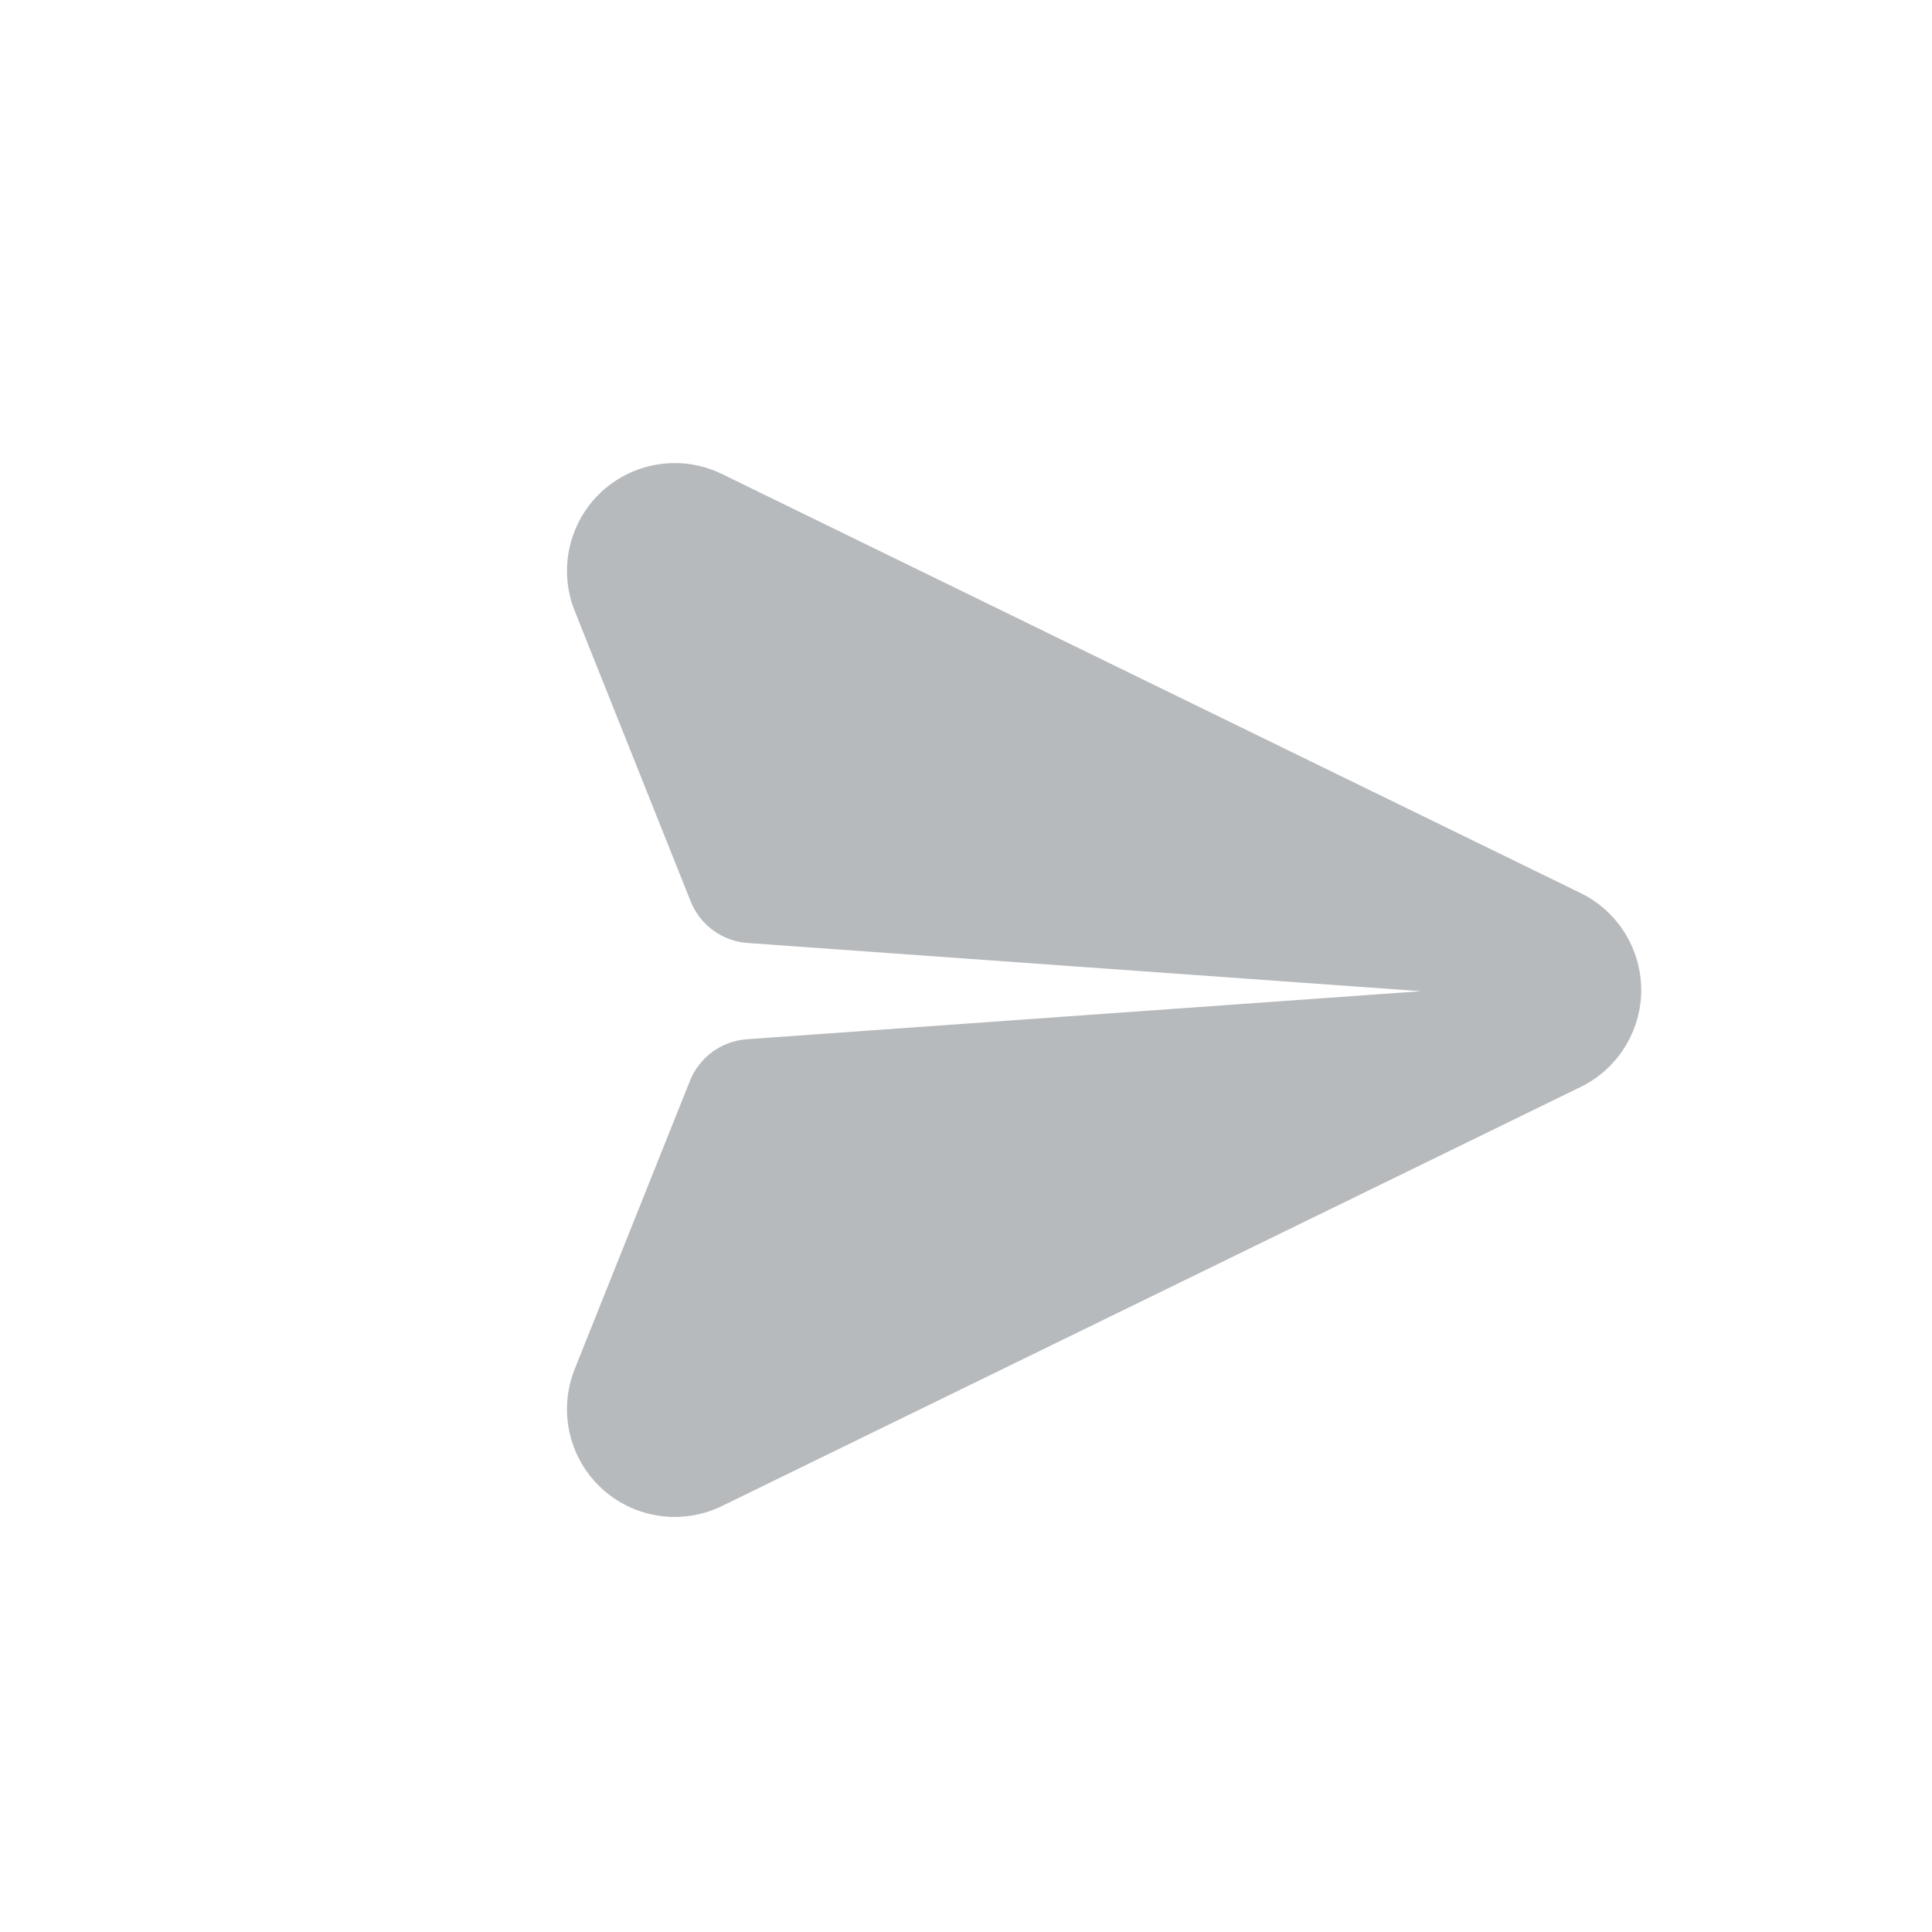 <svg xmlns="http://www.w3.org/2000/svg" xmlns:xlink="http://www.w3.org/1999/xlink" fill="none" version="1.1" width="22" height="22" viewBox="0 0 22 22"><defs><clipPath id="master_svg0_15_14"><rect x="22" y="0" width="22" height="22" rx="0"/></clipPath></defs><g transform="matrix(0,1,-1,0,22,-22)" clip-path="url(#master_svg0_15_14)"><g><path d="M34.377,4L39.149,13.778C39.372,14.235,39.291,14.781,38.945,15.153C38.6,15.524,38.061,15.644,37.59,15.456L34.308,14.144C34.039,14.036,33.855,13.785,33.834,13.496L33.287,5.82L32.738,13.486C32.718,13.775,32.534,14.027,32.265,14.135L28.956,15.456C28.485,15.644,27.947,15.523,27.601,15.152C27.256,14.78,27.175,14.234,27.398,13.778L32.17,4C32.376,3.579,32.805,3.312,33.274,3.311C33.743,3.312,34.171,3.579,34.377,4L34.377,4Z" fill="#B7BABD" fill-opacity="1"/></g></g></svg>